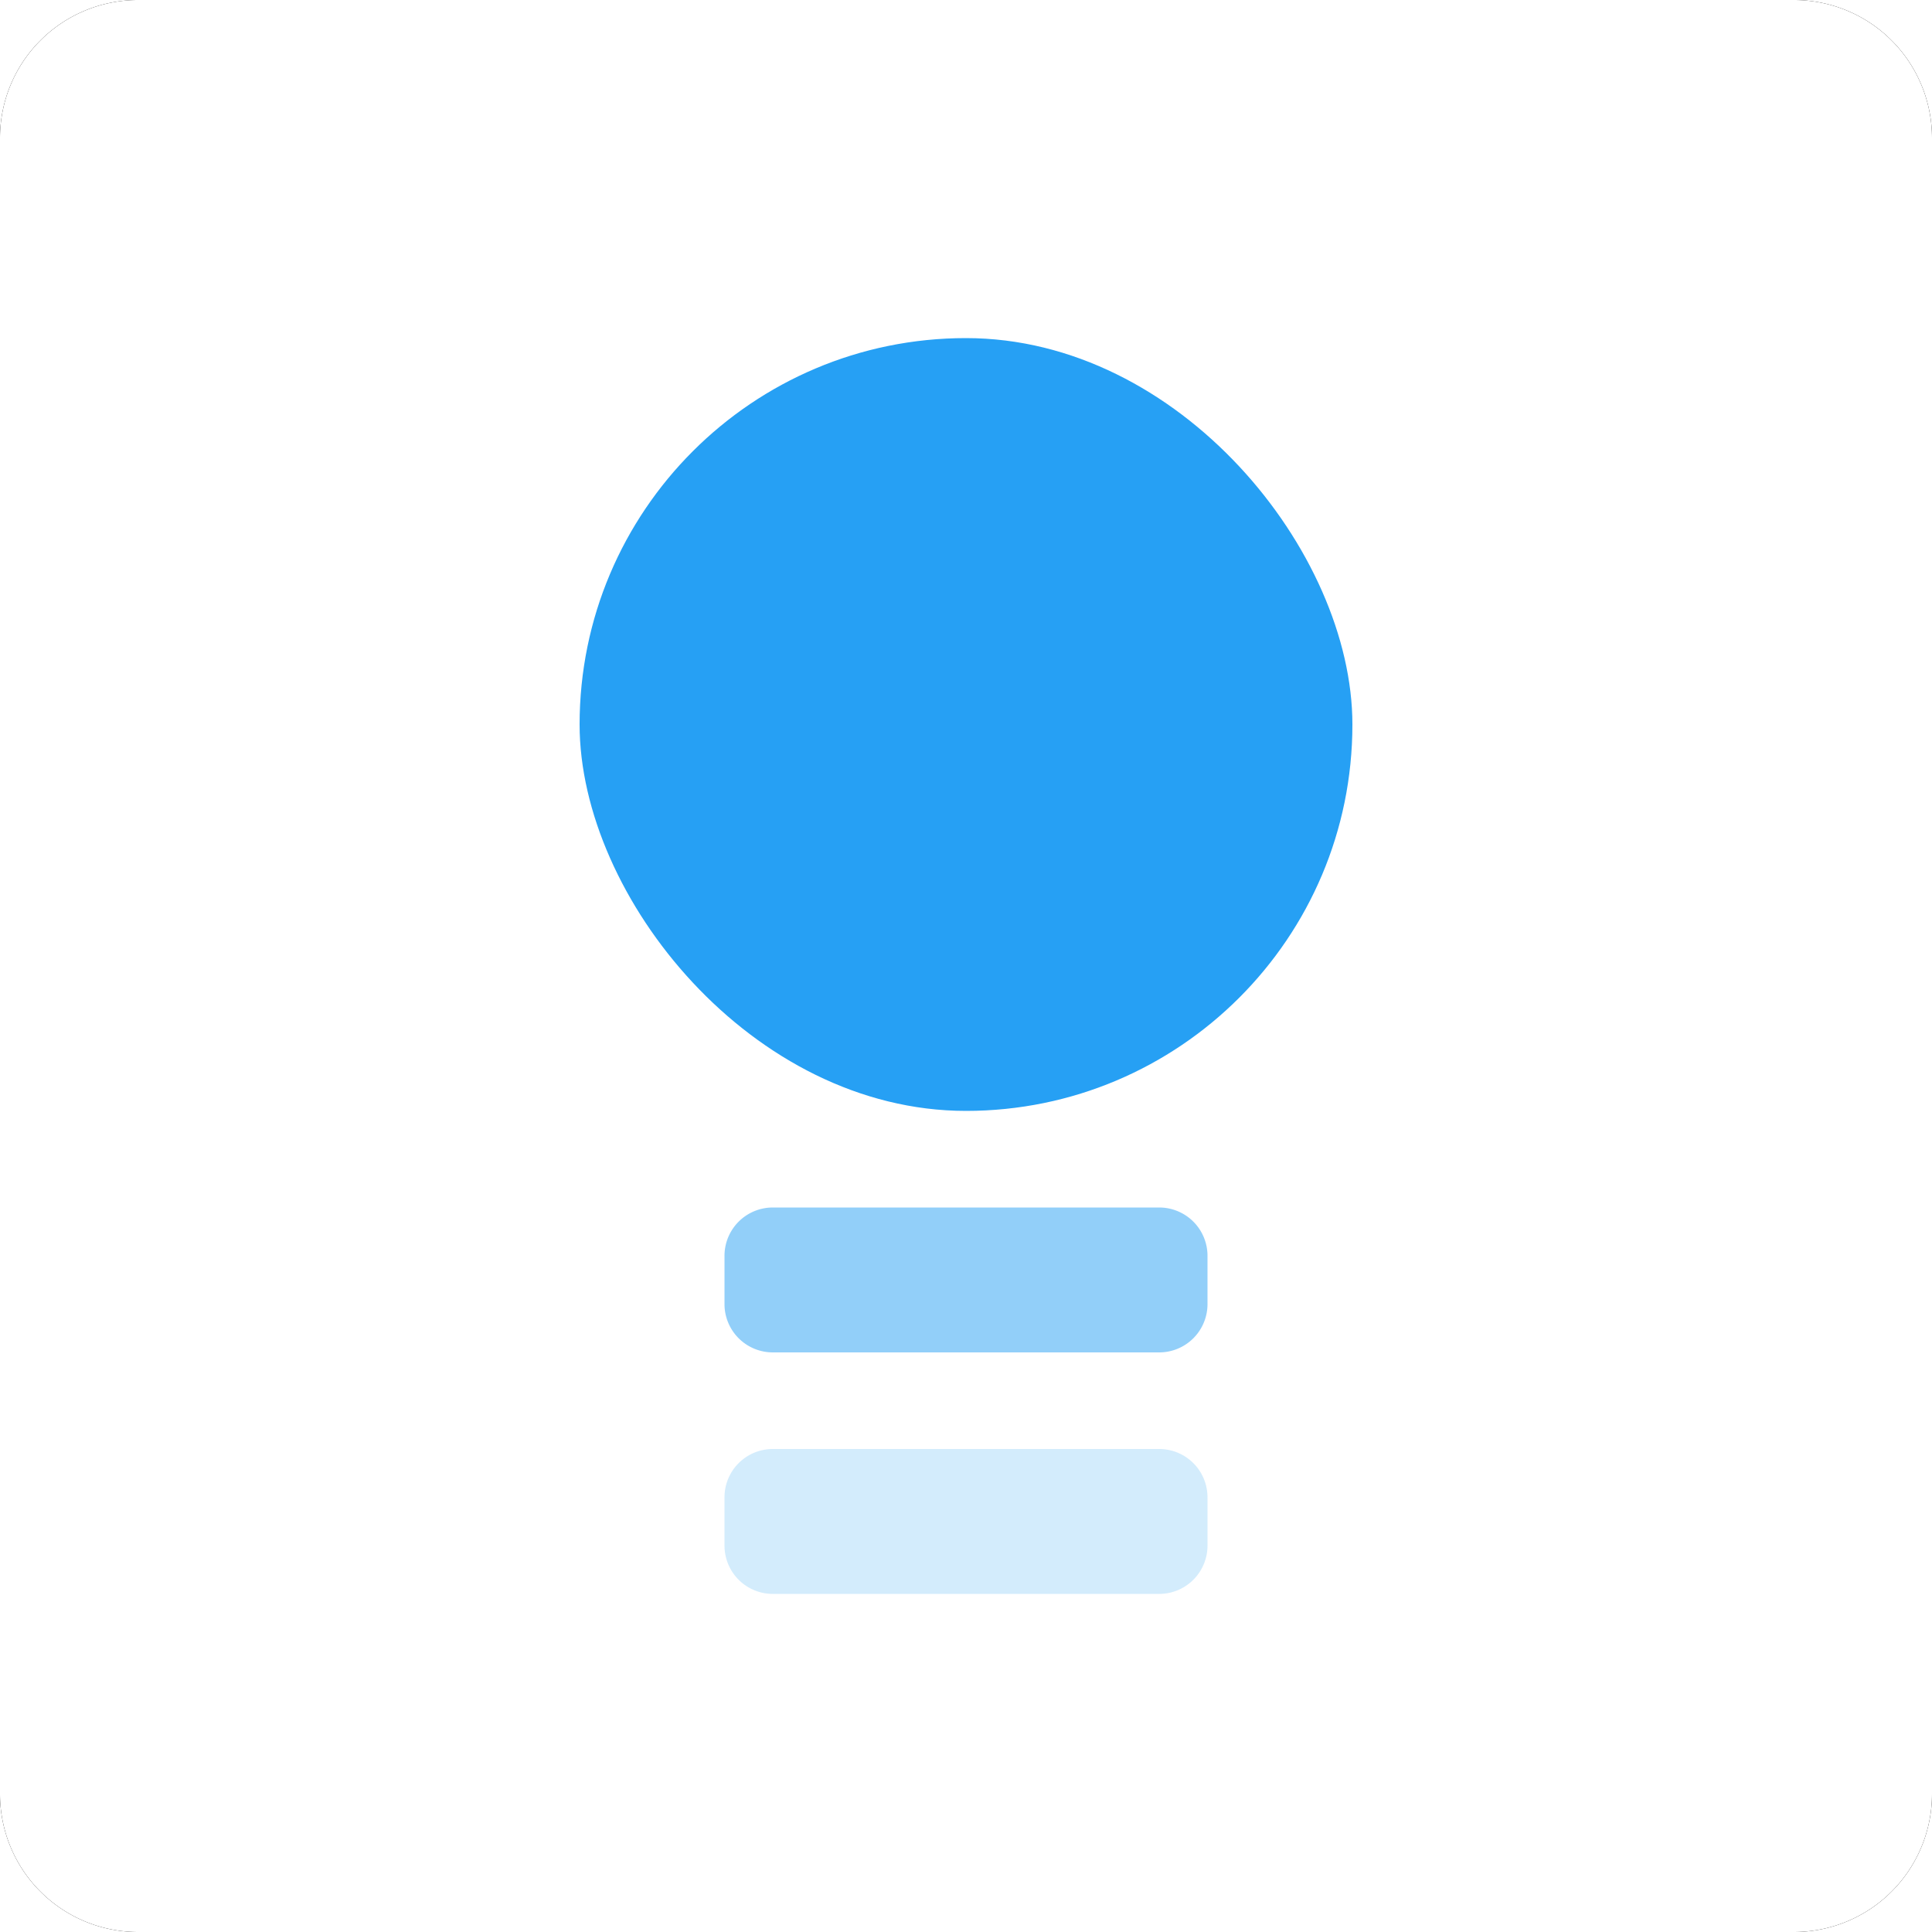 <svg xmlns="http://www.w3.org/2000/svg" xmlns:xlink="http://www.w3.org/1999/xlink" width="80" height="80" viewBox="0 0 80 80">
    <defs>
        <path id="b" d="M74.286 0H5.714A5.714 5.714 0 0 0 0 5.714v68.572A5.714 5.714 0 0 0 5.714 80h68.572A5.714 5.714 0 0 0 80 74.286V5.714A5.714 5.714 0 0 0 74.286 0z"/>
        <filter id="a" width="137.5%" height="137.5%" x="-18.8%" y="-18.8%" filterUnits="objectBoundingBox">
            <feOffset in="SourceAlpha" result="shadowOffsetOuter1"/>
            <feGaussianBlur in="shadowOffsetOuter1" result="shadowBlurOuter1" stdDeviation="5"/>
            <feColorMatrix in="shadowBlurOuter1" values="0 0 0 0 0.852 0 0 0 0 0.868 0 0 0 0 0.878 0 0 0 1 0"/>
        </filter>
    </defs>
    <g fill="none" fill-rule="evenodd">
        <g fill-rule="nonzero">
            <use fill="#000" filter="url(#a)" xlink:href="#b"/>
            <use fill="#FFF" xlink:href="#b"/>
        </g>
        <path fill="#26A0F4" d="M32 50h16a2 2 0 0 1 2 2v2a2 2 0 0 1-2 2H32a2 2 0 0 1-2-2v-2a2 2 0 0 1 2-2z" opacity=".5"/>
        <path fill="#26A0F4" d="M32 60h16a2 2 0 0 1 2 2v2a2 2 0 0 1-2 2H32a2 2 0 0 1-2-2v-2a2 2 0 0 1 2-2z" opacity=".2"/>
        <rect width="32" height="32" x="24" y="14" fill="#26A0F4" fill-rule="nonzero" rx="16"/>
    </g>
</svg>
